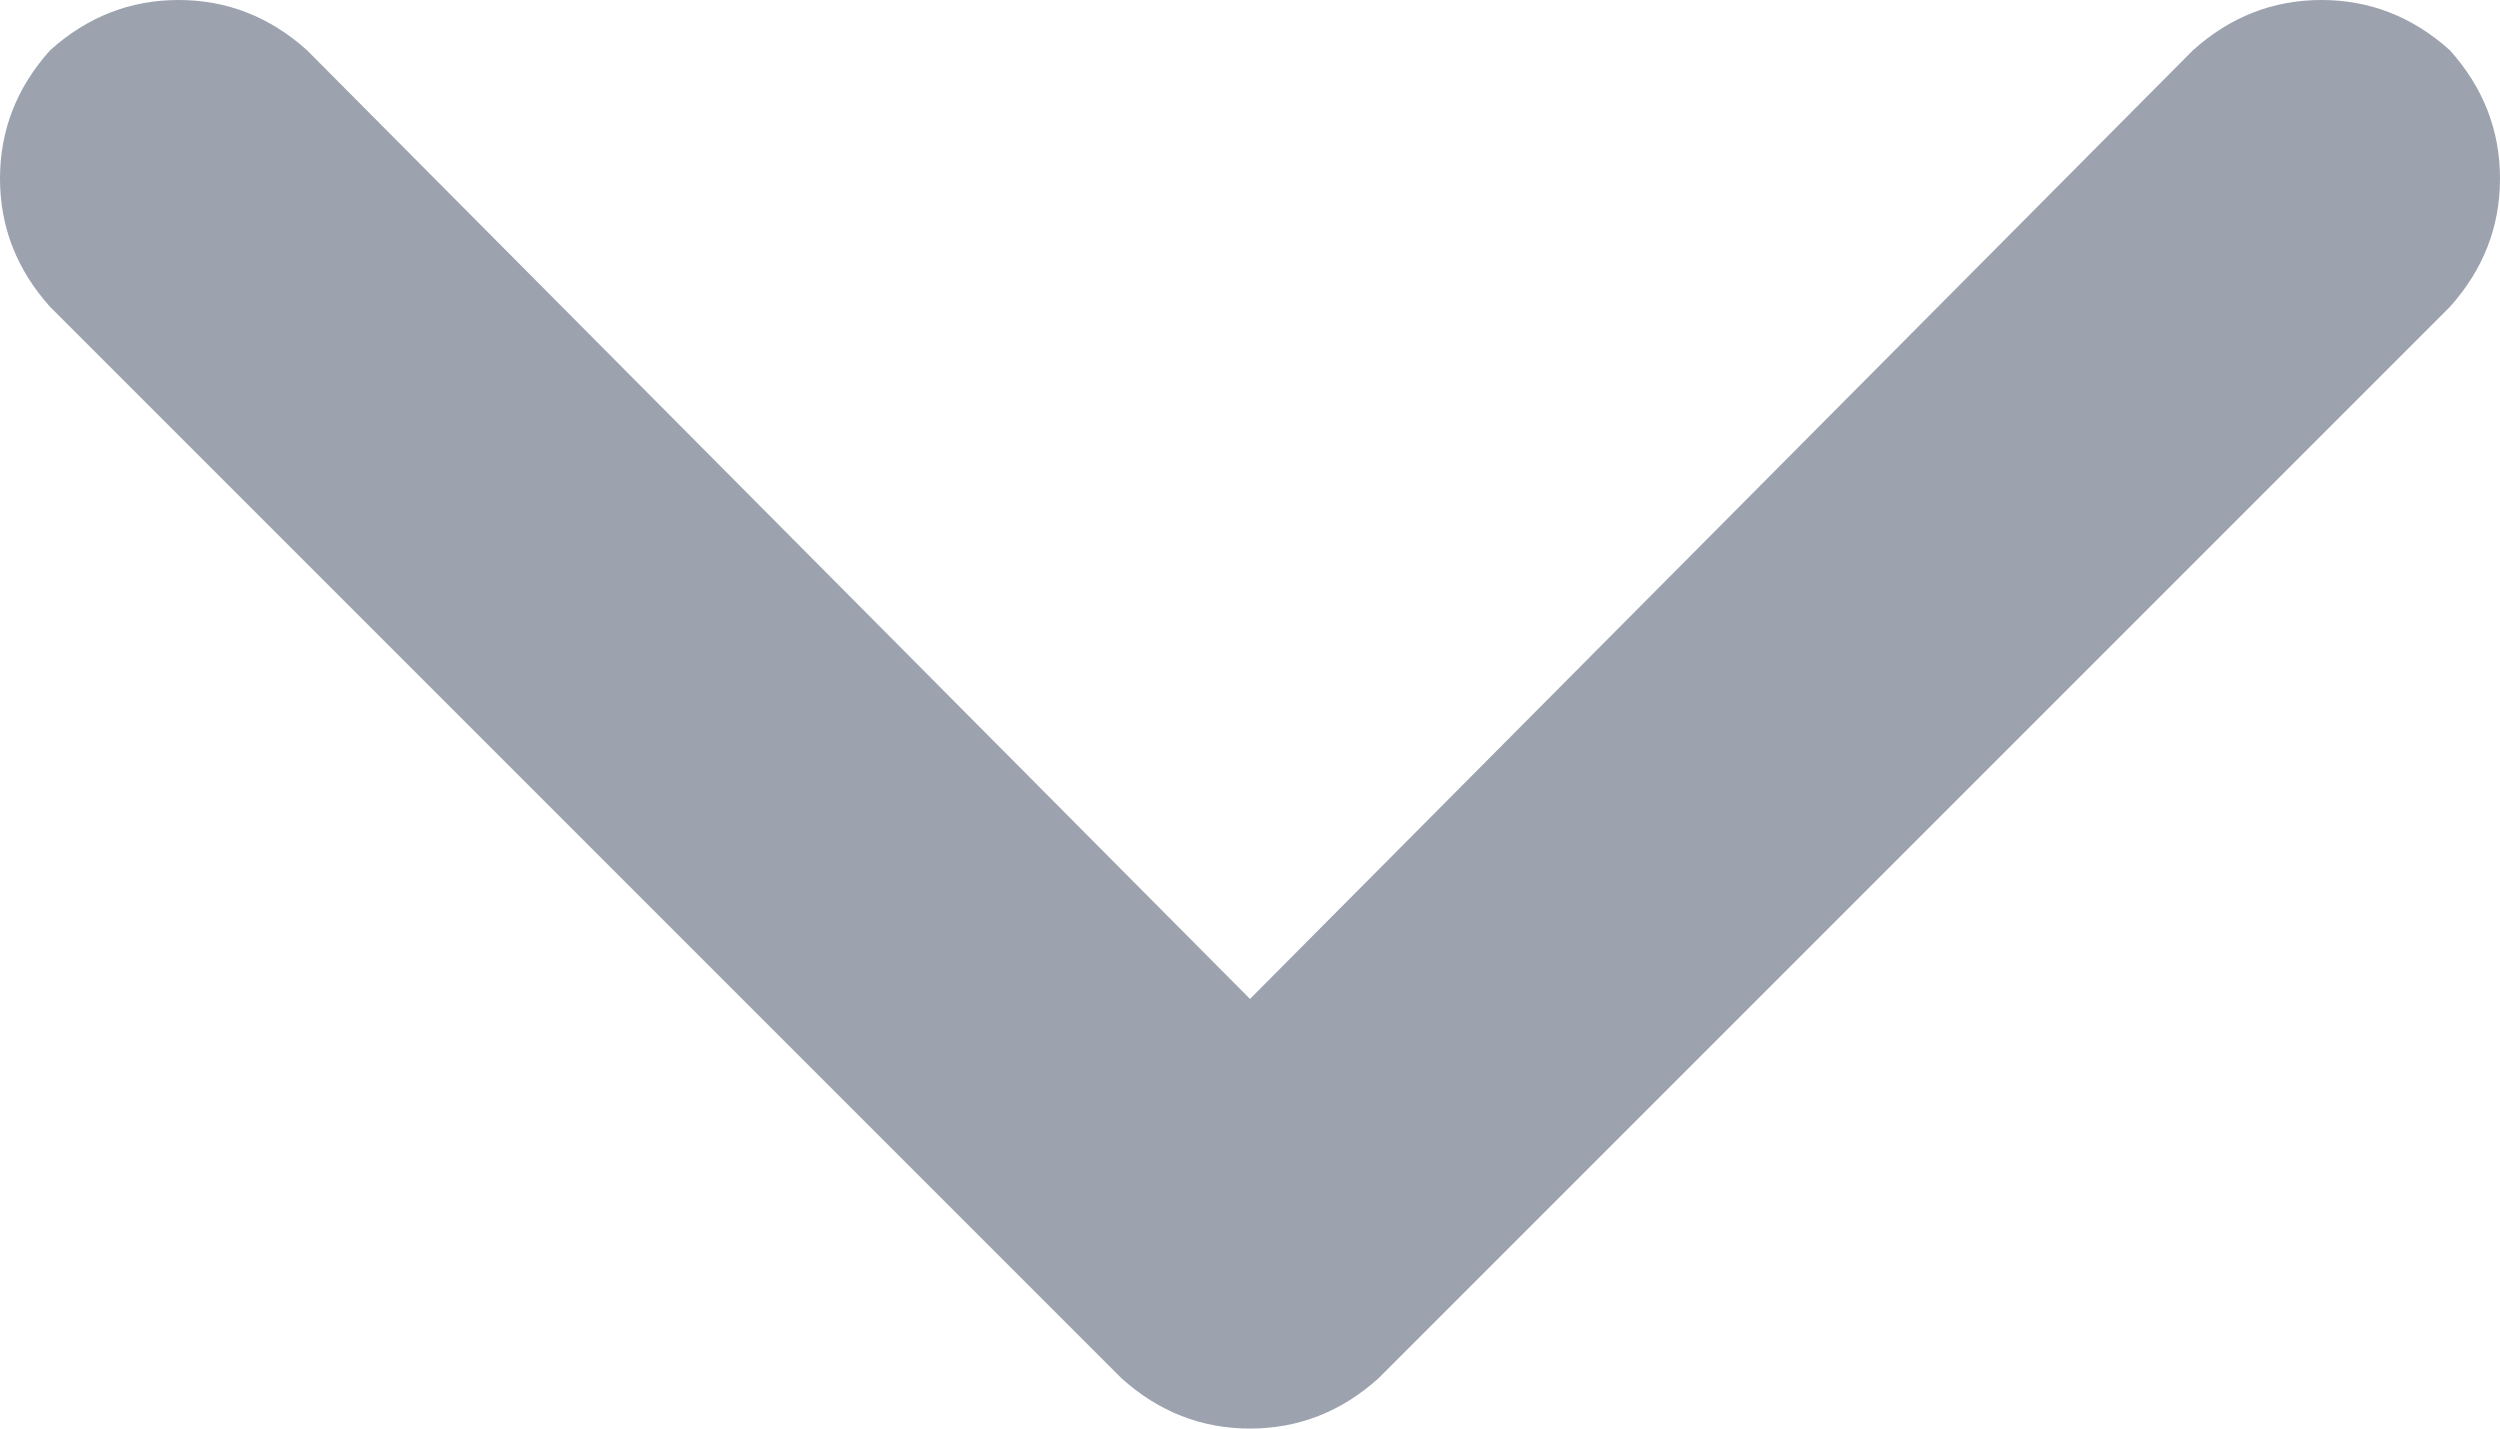 <svg xmlns="http://www.w3.org/2000/svg" xmlns:xlink="http://www.w3.org/1999/xlink" fill="none" version="1.1" width="14" height="8" viewBox="0 0 14 8"><g transform="matrix(1,0,0,-1,0,16)"><path d="M6.281,8.281Q6.594,8,7,8Q7.406,8,7.719,8.281L13.719,14.281Q14,14.594,14,15Q14,15.406,13.719,15.719Q13.406,16,13,16Q12.594,16,12.281,15.719L7,10.406L1.719,15.719Q1.406,16,1,16Q0.594,16,0.281,15.719Q0,15.406,0,15Q0,14.594,0.281,14.281L6.281,8.281Z" fill="#9CA3AF" fill-opacity="1" style="mix-blend-mode:passthrough"/></g></svg>